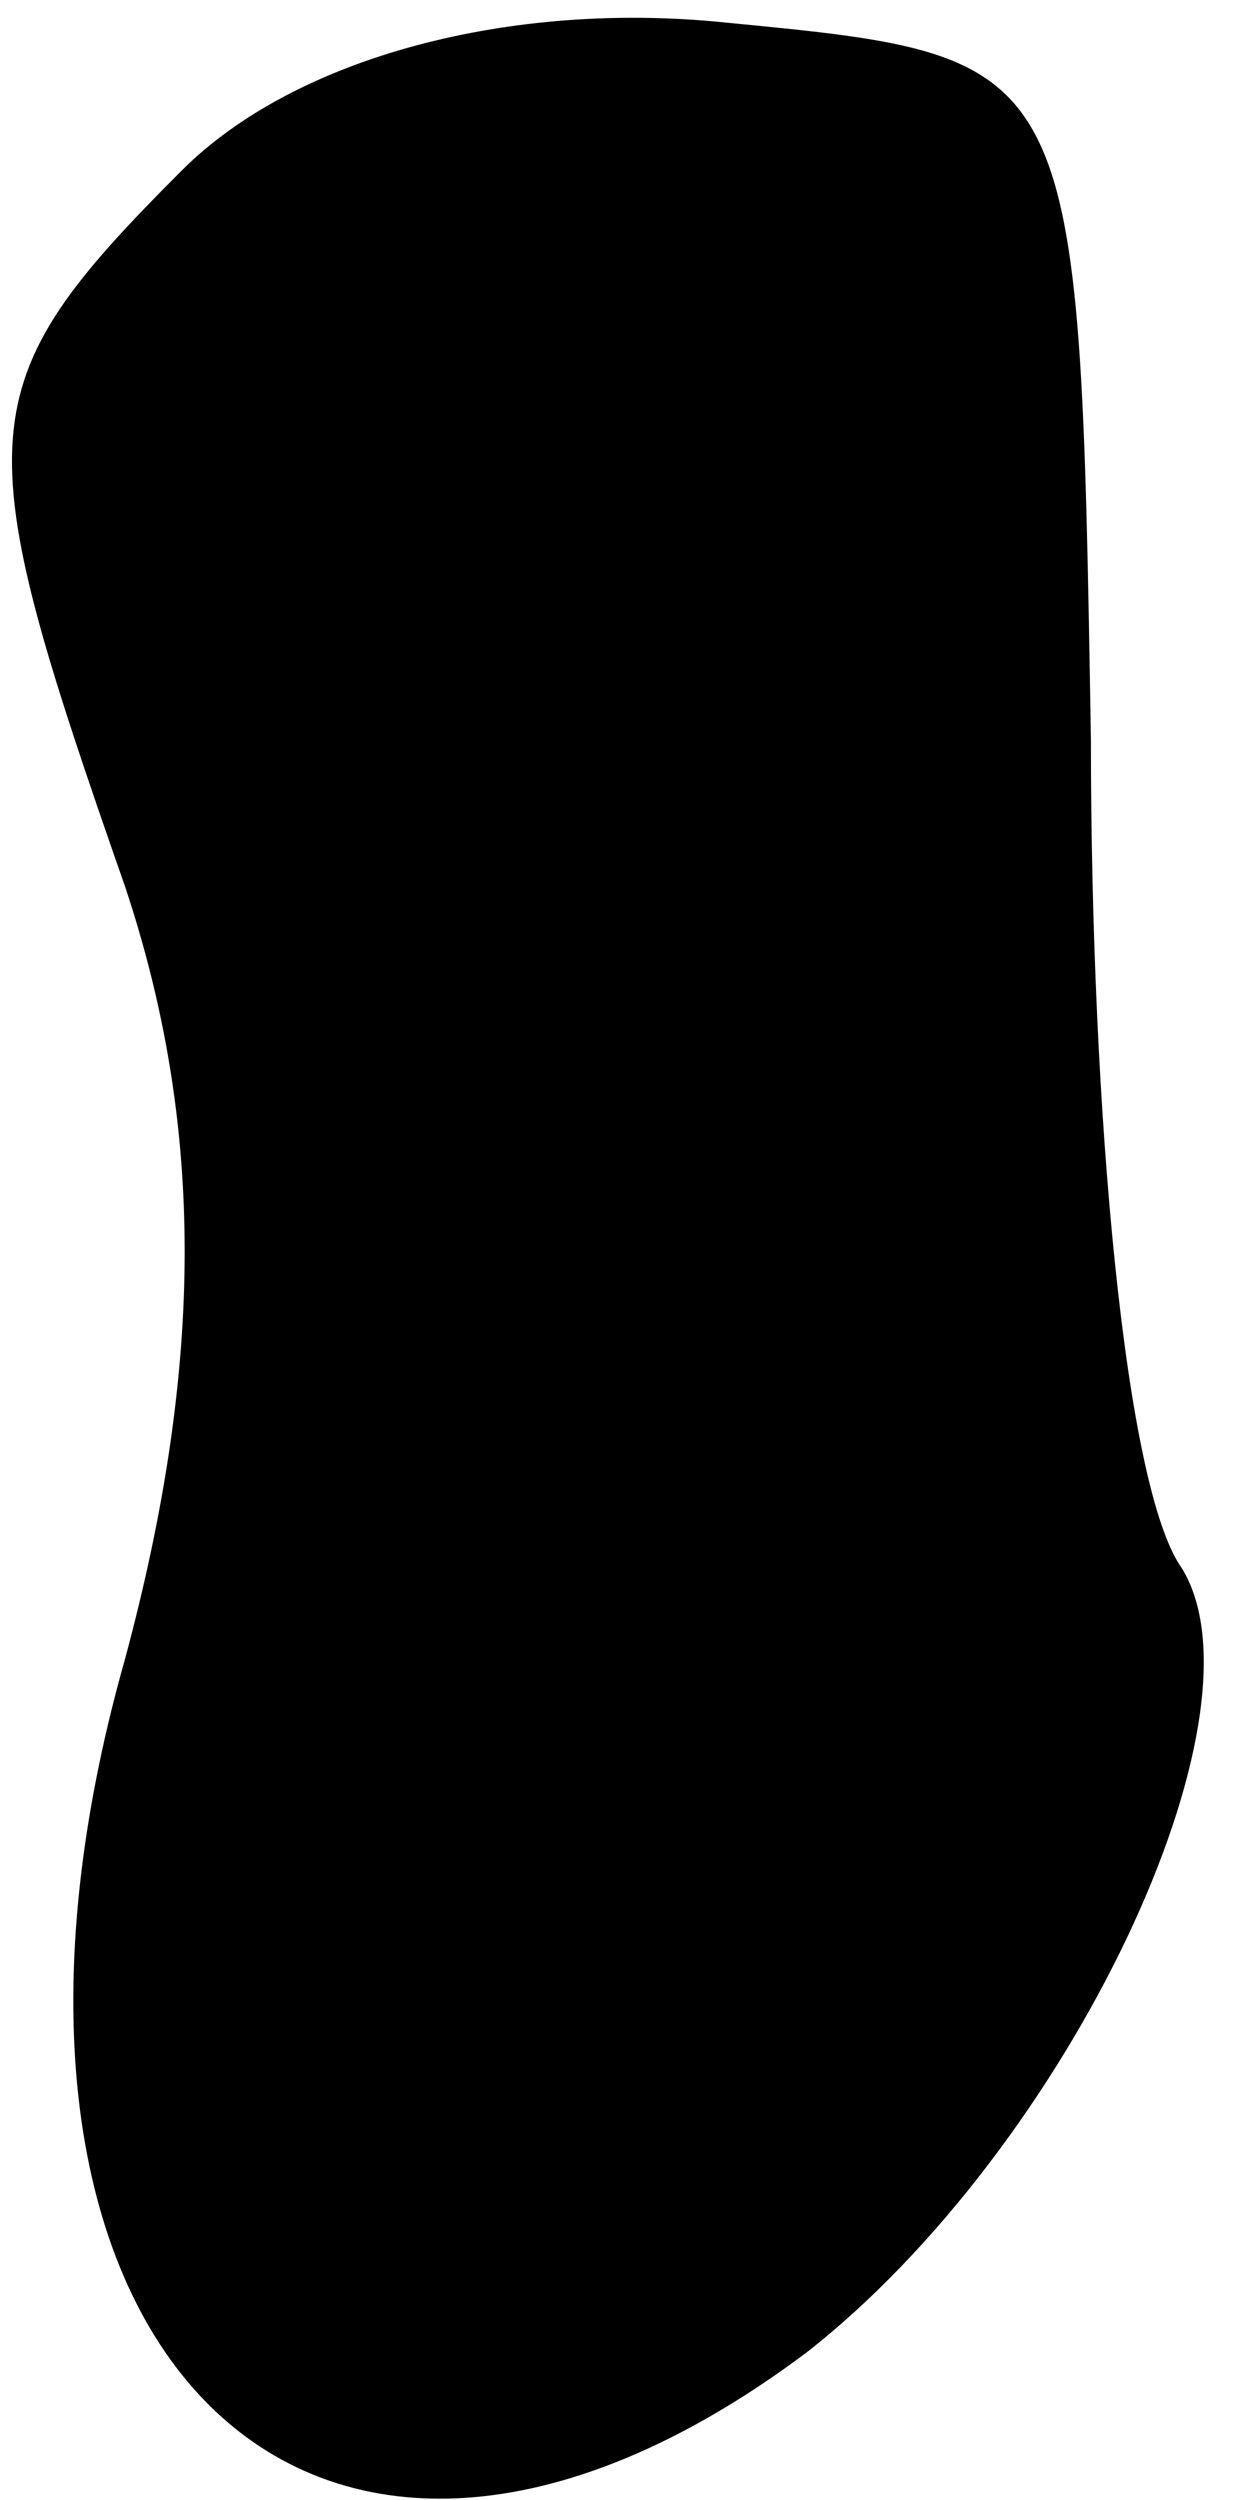 <?xml version="1.0" standalone="no"?>
<!DOCTYPE svg PUBLIC "-//W3C//DTD SVG 20010904//EN"
 "http://www.w3.org/TR/2001/REC-SVG-20010904/DTD/svg10.dtd">
<svg version="1.0" xmlns="http://www.w3.org/2000/svg"
 width="11pt" height="22pt" viewBox="0 0 11 22"
 preserveAspectRatio="xMidYMid meet">
<g transform="translate(0,22) scale(0.1,-0.1)"
fill="#000000" stroke="none">
<path fill="#000000" stroke="none" d="M16 205 c-19 -19 -19 -23 -5 -63 7 -21
7 -42 0 -68 -17 -60 16 -94 60 -61 23 18 41 56 33 69 -5 7 -8 40 -8 73 -1 60
-1 60 -32 63 -19 2 -38 -3 -48 -13z"/>
</g>
</svg>
